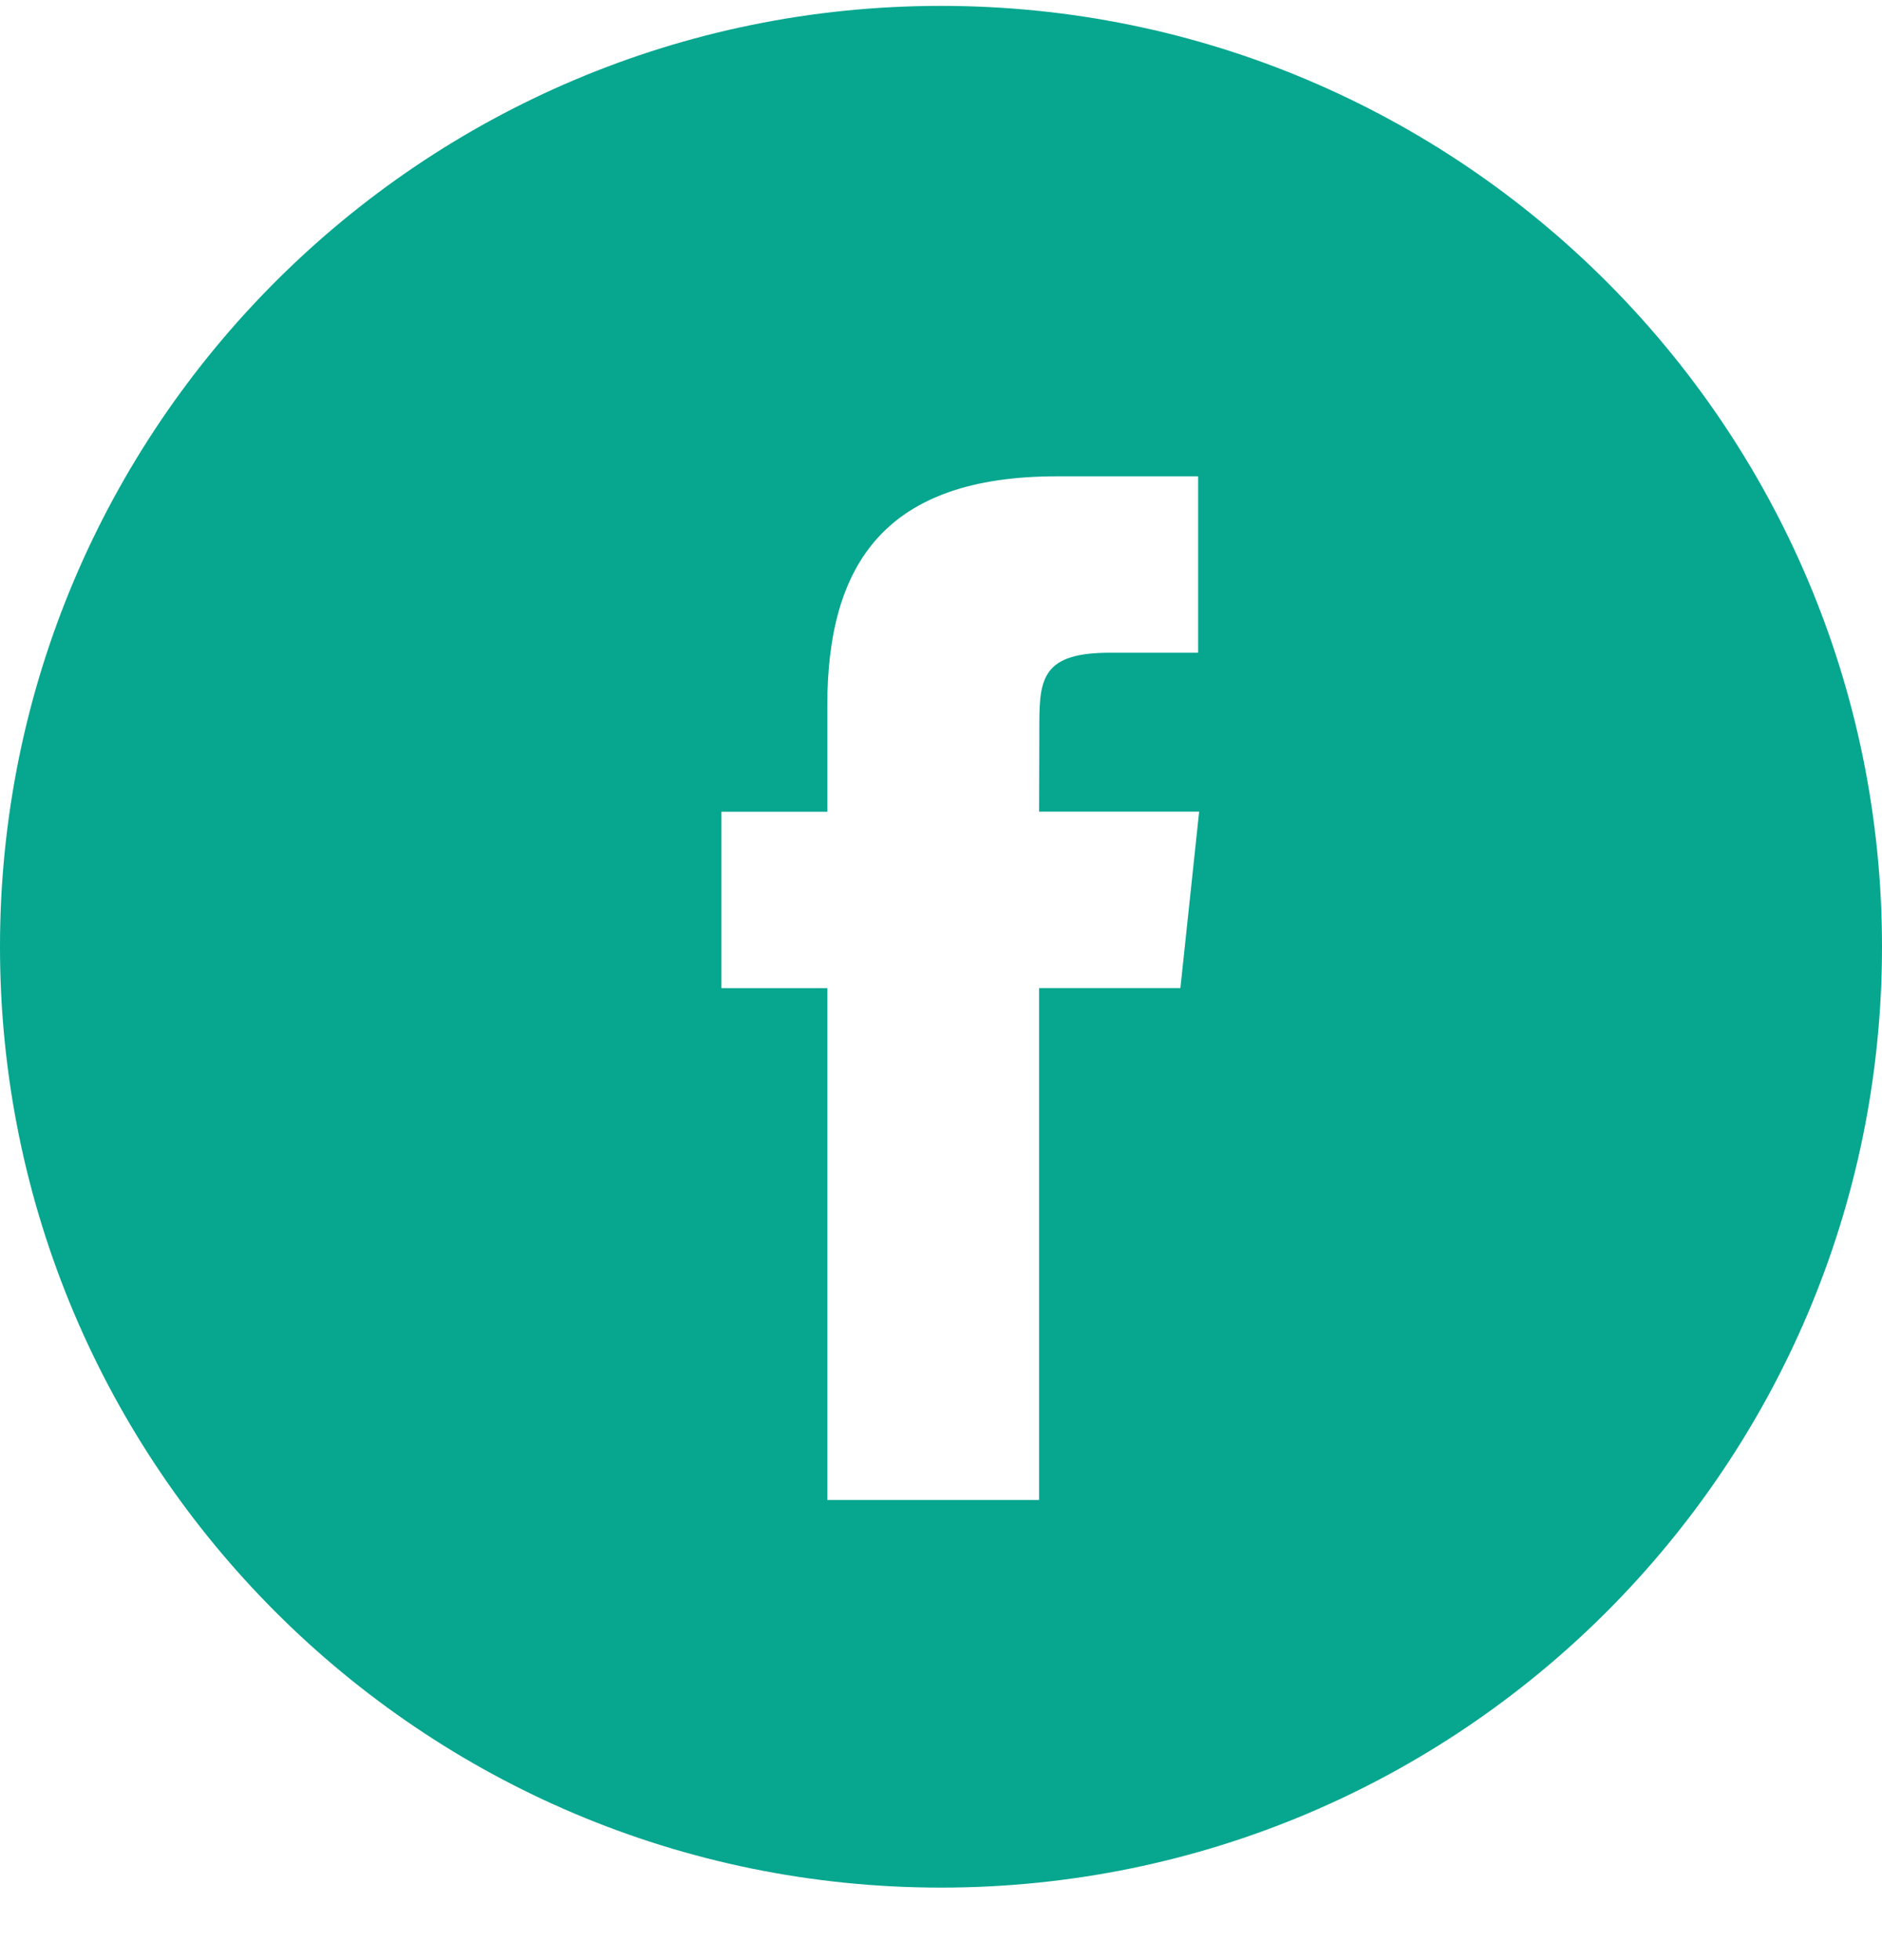 <svg width="24" height="25" fill="none" xmlns="http://www.w3.org/2000/svg"><path fill-rule="evenodd" clip-rule="evenodd" d="M12 .075c-6.627 0-12 5.373-12 12 0 6.628 5.373 12 12 12s12-5.372 12-12c0-6.627-5.373-12-12-12zm1.251 12.527v6.529H10.55v-6.528H9.2v-2.25h1.35V9.002c0-1.835.762-2.927 2.927-2.927h1.802v2.25h-1.126c-.843 0-.899.315-.899.901l-.003 1.126h2.041l-.239 2.25h-1.802z" fill="#06A68F"/></svg>